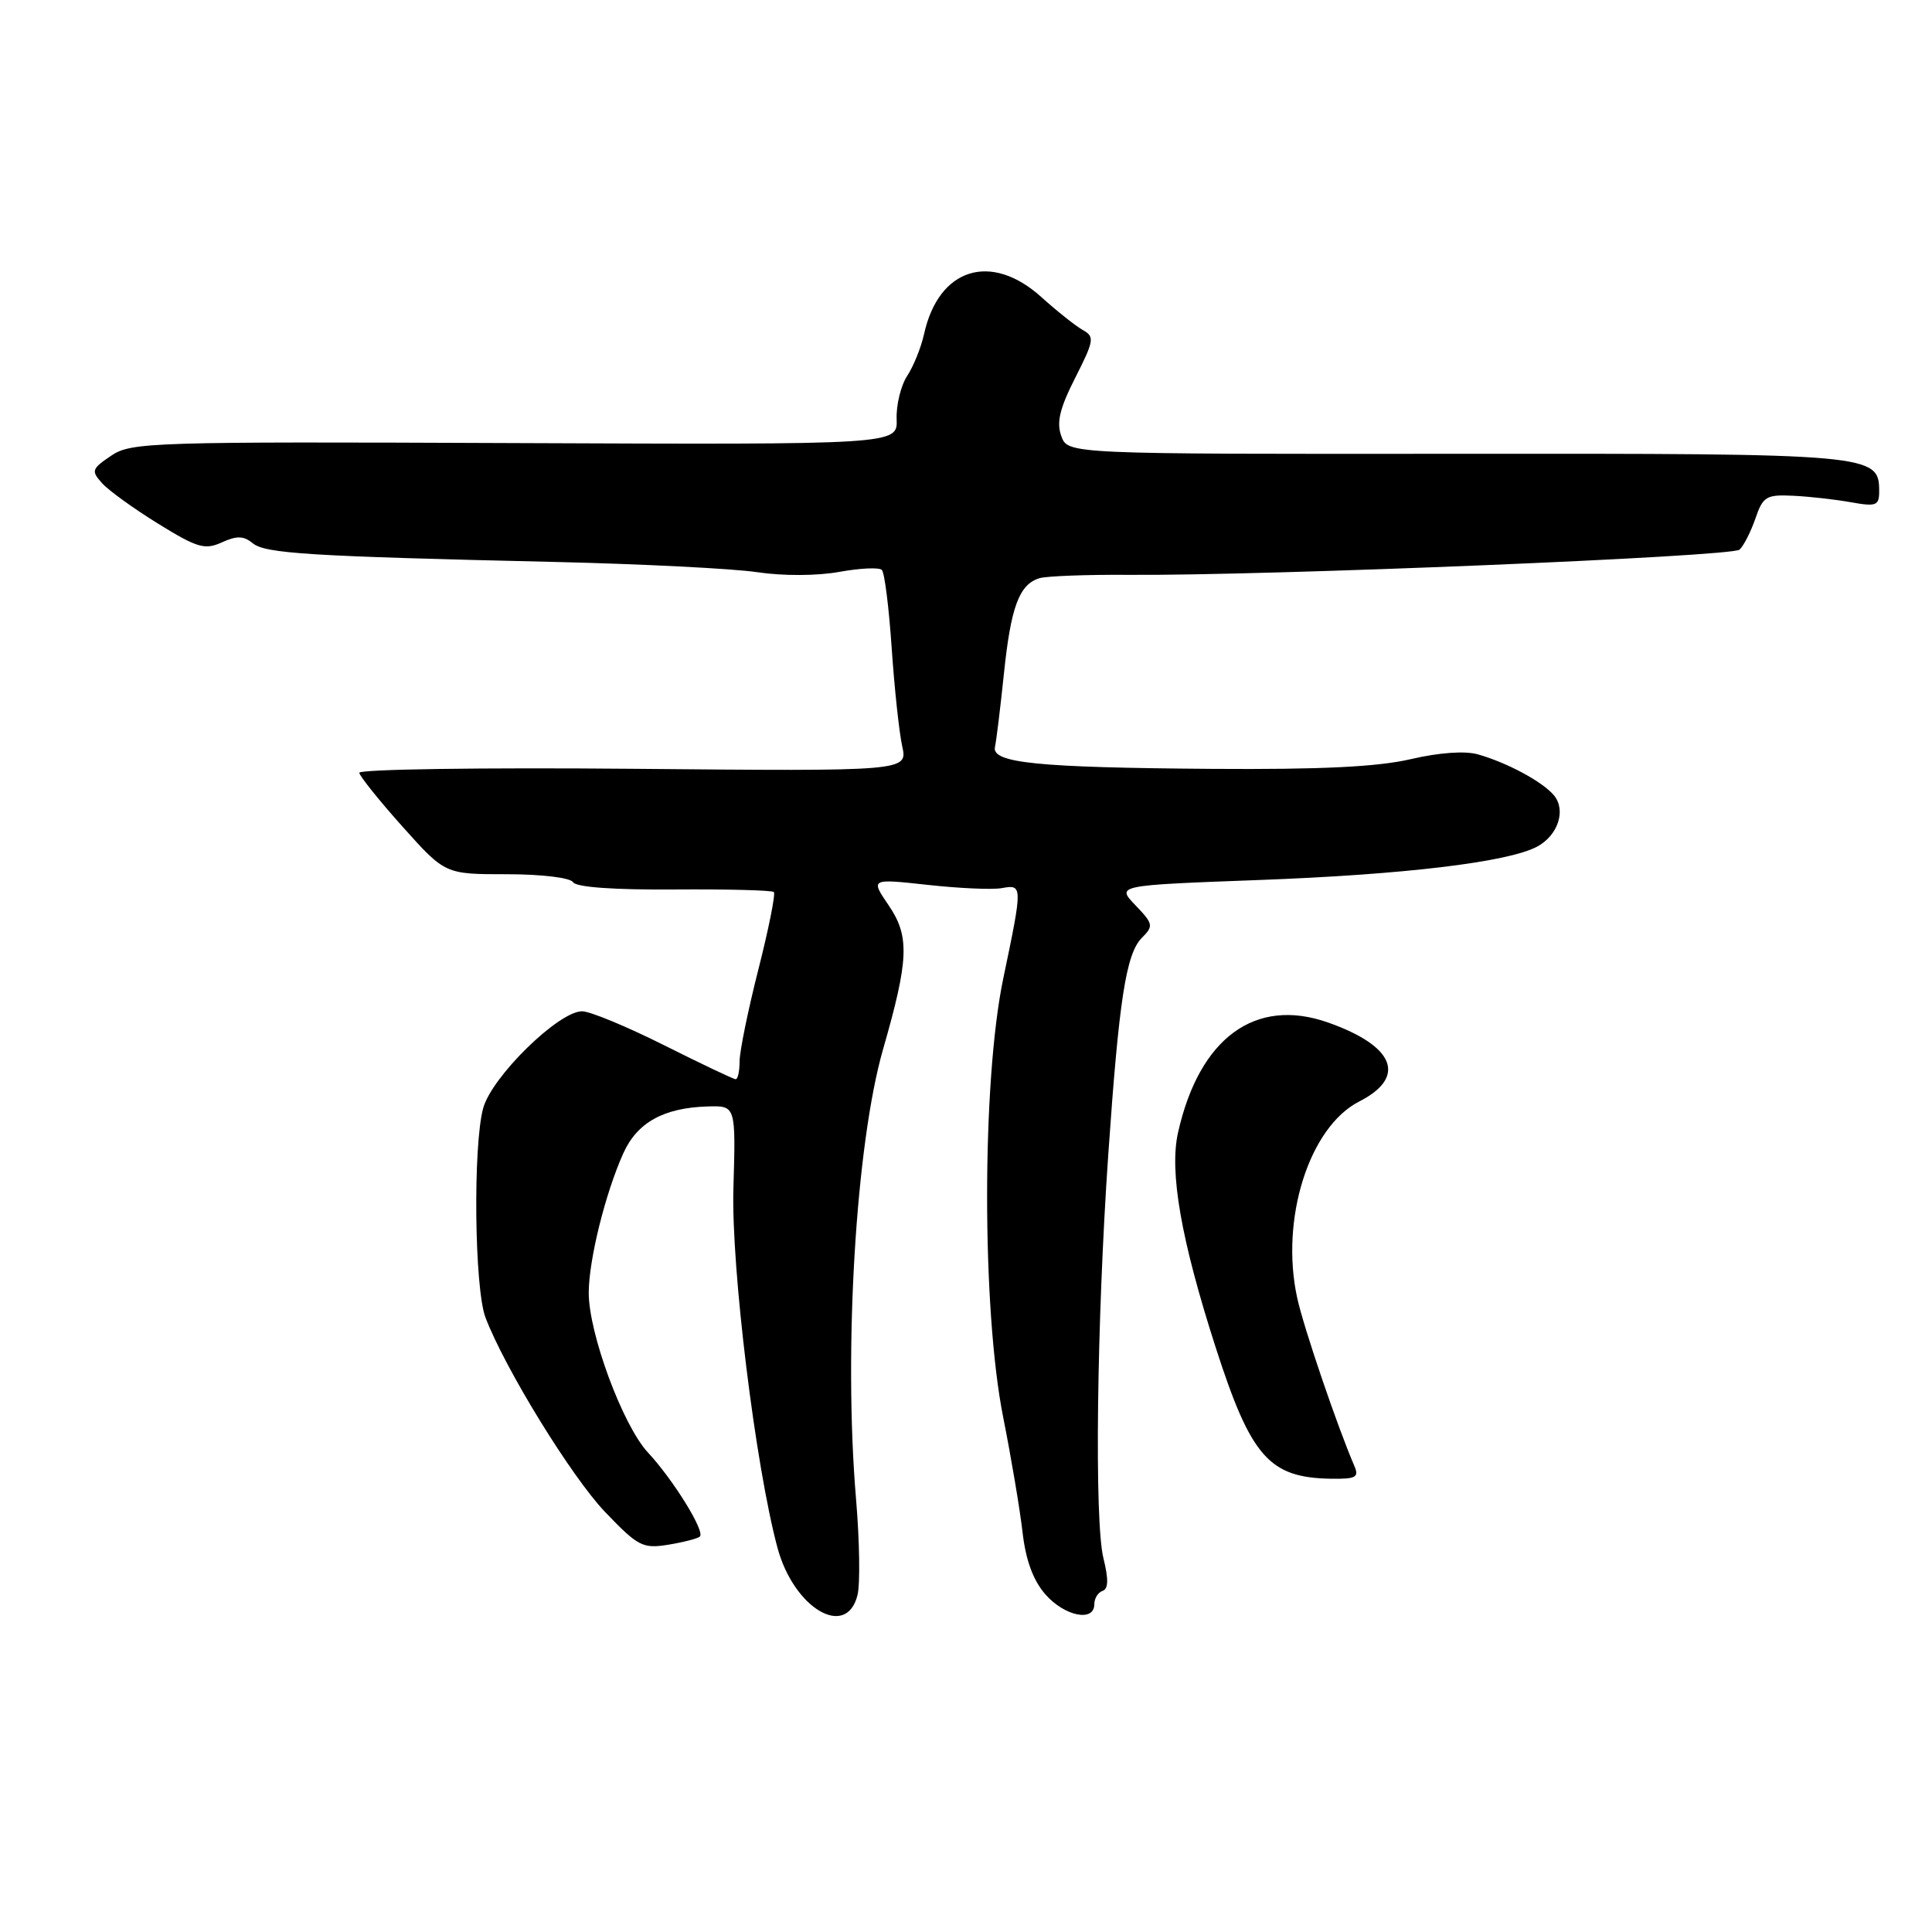 <?xml version="1.0" encoding="UTF-8" standalone="no"?>
<!DOCTYPE svg PUBLIC "-//W3C//DTD SVG 1.1//EN" "http://www.w3.org/Graphics/SVG/1.1/DTD/svg11.dtd" >
<svg xmlns="http://www.w3.org/2000/svg" xmlns:xlink="http://www.w3.org/1999/xlink" version="1.1" viewBox="0 0 256 256">
 <g >
 <path fill="currentColor"
d=" M 113.62 211.37 C 113.99 209.92 113.90 204.18 113.43 198.62 C 111.76 178.85 113.41 151.55 117.02 139.00 C 120.43 127.13 120.55 124.07 117.75 119.96 C 115.34 116.42 115.34 116.42 122.92 117.25 C 127.09 117.71 131.51 117.91 132.75 117.68 C 135.51 117.18 135.52 117.31 132.94 129.64 C 130.09 143.27 130.08 173.52 132.93 187.81 C 133.99 193.14 135.14 199.97 135.49 203.00 C 135.91 206.72 136.89 209.39 138.51 211.25 C 141.04 214.16 145.00 214.97 145.00 212.58 C 145.00 211.80 145.49 211.00 146.10 210.80 C 146.87 210.54 146.90 209.26 146.21 206.47 C 145.00 201.60 145.32 175.18 146.85 153.00 C 148.28 132.34 149.21 126.36 151.32 124.25 C 152.87 122.70 152.81 122.41 150.45 119.95 C 147.92 117.31 147.92 117.31 166.71 116.61 C 186.01 115.90 199.84 114.24 203.68 112.18 C 206.45 110.69 207.54 107.36 205.91 105.39 C 204.42 103.60 199.75 101.07 195.84 99.96 C 194.14 99.47 190.71 99.71 186.94 100.59 C 182.57 101.61 175.06 101.98 160.66 101.88 C 137.39 101.71 131.34 101.10 131.84 98.96 C 132.02 98.16 132.55 93.81 133.02 89.31 C 133.94 80.40 135.05 77.42 137.75 76.61 C 138.71 76.33 144.00 76.13 149.50 76.17 C 167.76 76.31 229.48 73.76 230.50 72.83 C 231.05 72.32 231.99 70.47 232.60 68.71 C 233.60 65.78 234.04 65.52 237.60 65.69 C 239.74 65.79 243.19 66.18 245.25 66.55 C 248.60 67.15 249.00 67.00 249.00 65.13 C 249.00 60.15 248.31 60.09 193.00 60.13 C 141.50 60.17 141.50 60.17 140.63 57.79 C 139.97 55.98 140.41 54.12 142.48 50.05 C 144.99 45.09 145.06 44.61 143.46 43.72 C 142.51 43.18 140.05 41.23 137.99 39.37 C 131.30 33.33 124.36 35.52 122.44 44.28 C 122.05 46.04 121.05 48.52 120.21 49.80 C 119.37 51.09 118.74 53.66 118.81 55.53 C 118.94 58.92 118.94 58.92 68.22 58.71 C 19.98 58.51 17.36 58.59 14.72 60.39 C 12.14 62.13 12.06 62.40 13.53 64.03 C 14.40 65.00 17.76 67.42 20.98 69.41 C 26.15 72.60 27.15 72.89 29.39 71.87 C 31.37 70.97 32.28 70.99 33.47 71.97 C 35.13 73.35 40.89 73.71 73.50 74.46 C 85.05 74.73 97.13 75.34 100.35 75.82 C 103.76 76.33 108.27 76.31 111.20 75.78 C 113.95 75.28 116.50 75.16 116.85 75.52 C 117.21 75.87 117.79 80.52 118.15 85.83 C 118.51 91.15 119.14 97.01 119.54 98.85 C 120.29 102.20 120.29 102.20 83.89 101.87 C 63.88 101.69 47.55 101.93 47.61 102.40 C 47.67 102.87 50.25 106.08 53.35 109.55 C 58.98 115.84 58.98 115.84 67.13 115.84 C 71.78 115.84 75.57 116.30 75.94 116.90 C 76.35 117.56 81.36 117.92 89.34 117.86 C 96.36 117.81 102.29 117.96 102.54 118.20 C 102.78 118.44 101.86 123.06 100.49 128.45 C 99.12 133.84 98.00 139.32 98.00 140.63 C 98.00 141.93 97.77 143.00 97.48 143.00 C 97.19 143.00 92.93 140.97 88.00 138.50 C 83.07 136.03 78.18 134.00 77.13 134.00 C 74.02 134.00 65.20 142.63 64.03 146.82 C 62.66 151.76 62.86 170.73 64.33 174.58 C 66.90 181.34 75.76 195.74 80.20 200.37 C 84.56 204.92 85.17 205.23 88.57 204.68 C 90.59 204.35 92.47 203.86 92.74 203.60 C 93.44 202.90 89.20 196.06 85.86 192.47 C 82.53 188.90 77.99 176.65 78.01 171.27 C 78.03 166.91 80.20 158.14 82.59 152.82 C 84.42 148.74 87.94 146.78 93.79 146.61 C 97.50 146.50 97.50 146.50 97.18 157.50 C 96.88 168.01 100.10 194.23 103.02 205.09 C 105.19 213.12 112.15 217.24 113.62 211.37 Z  M 179.46 194.25 C 177.22 189.06 172.74 175.91 171.89 172.00 C 169.60 161.57 173.46 149.34 180.11 145.95 C 186.44 142.72 184.82 138.61 175.98 135.49 C 166.34 132.09 158.92 137.52 156.10 150.05 C 154.92 155.27 156.49 164.26 161.07 178.50 C 165.76 193.07 168.16 195.80 176.36 195.94 C 179.66 195.99 180.11 195.75 179.46 194.25 Z "/>
</g>
</svg>